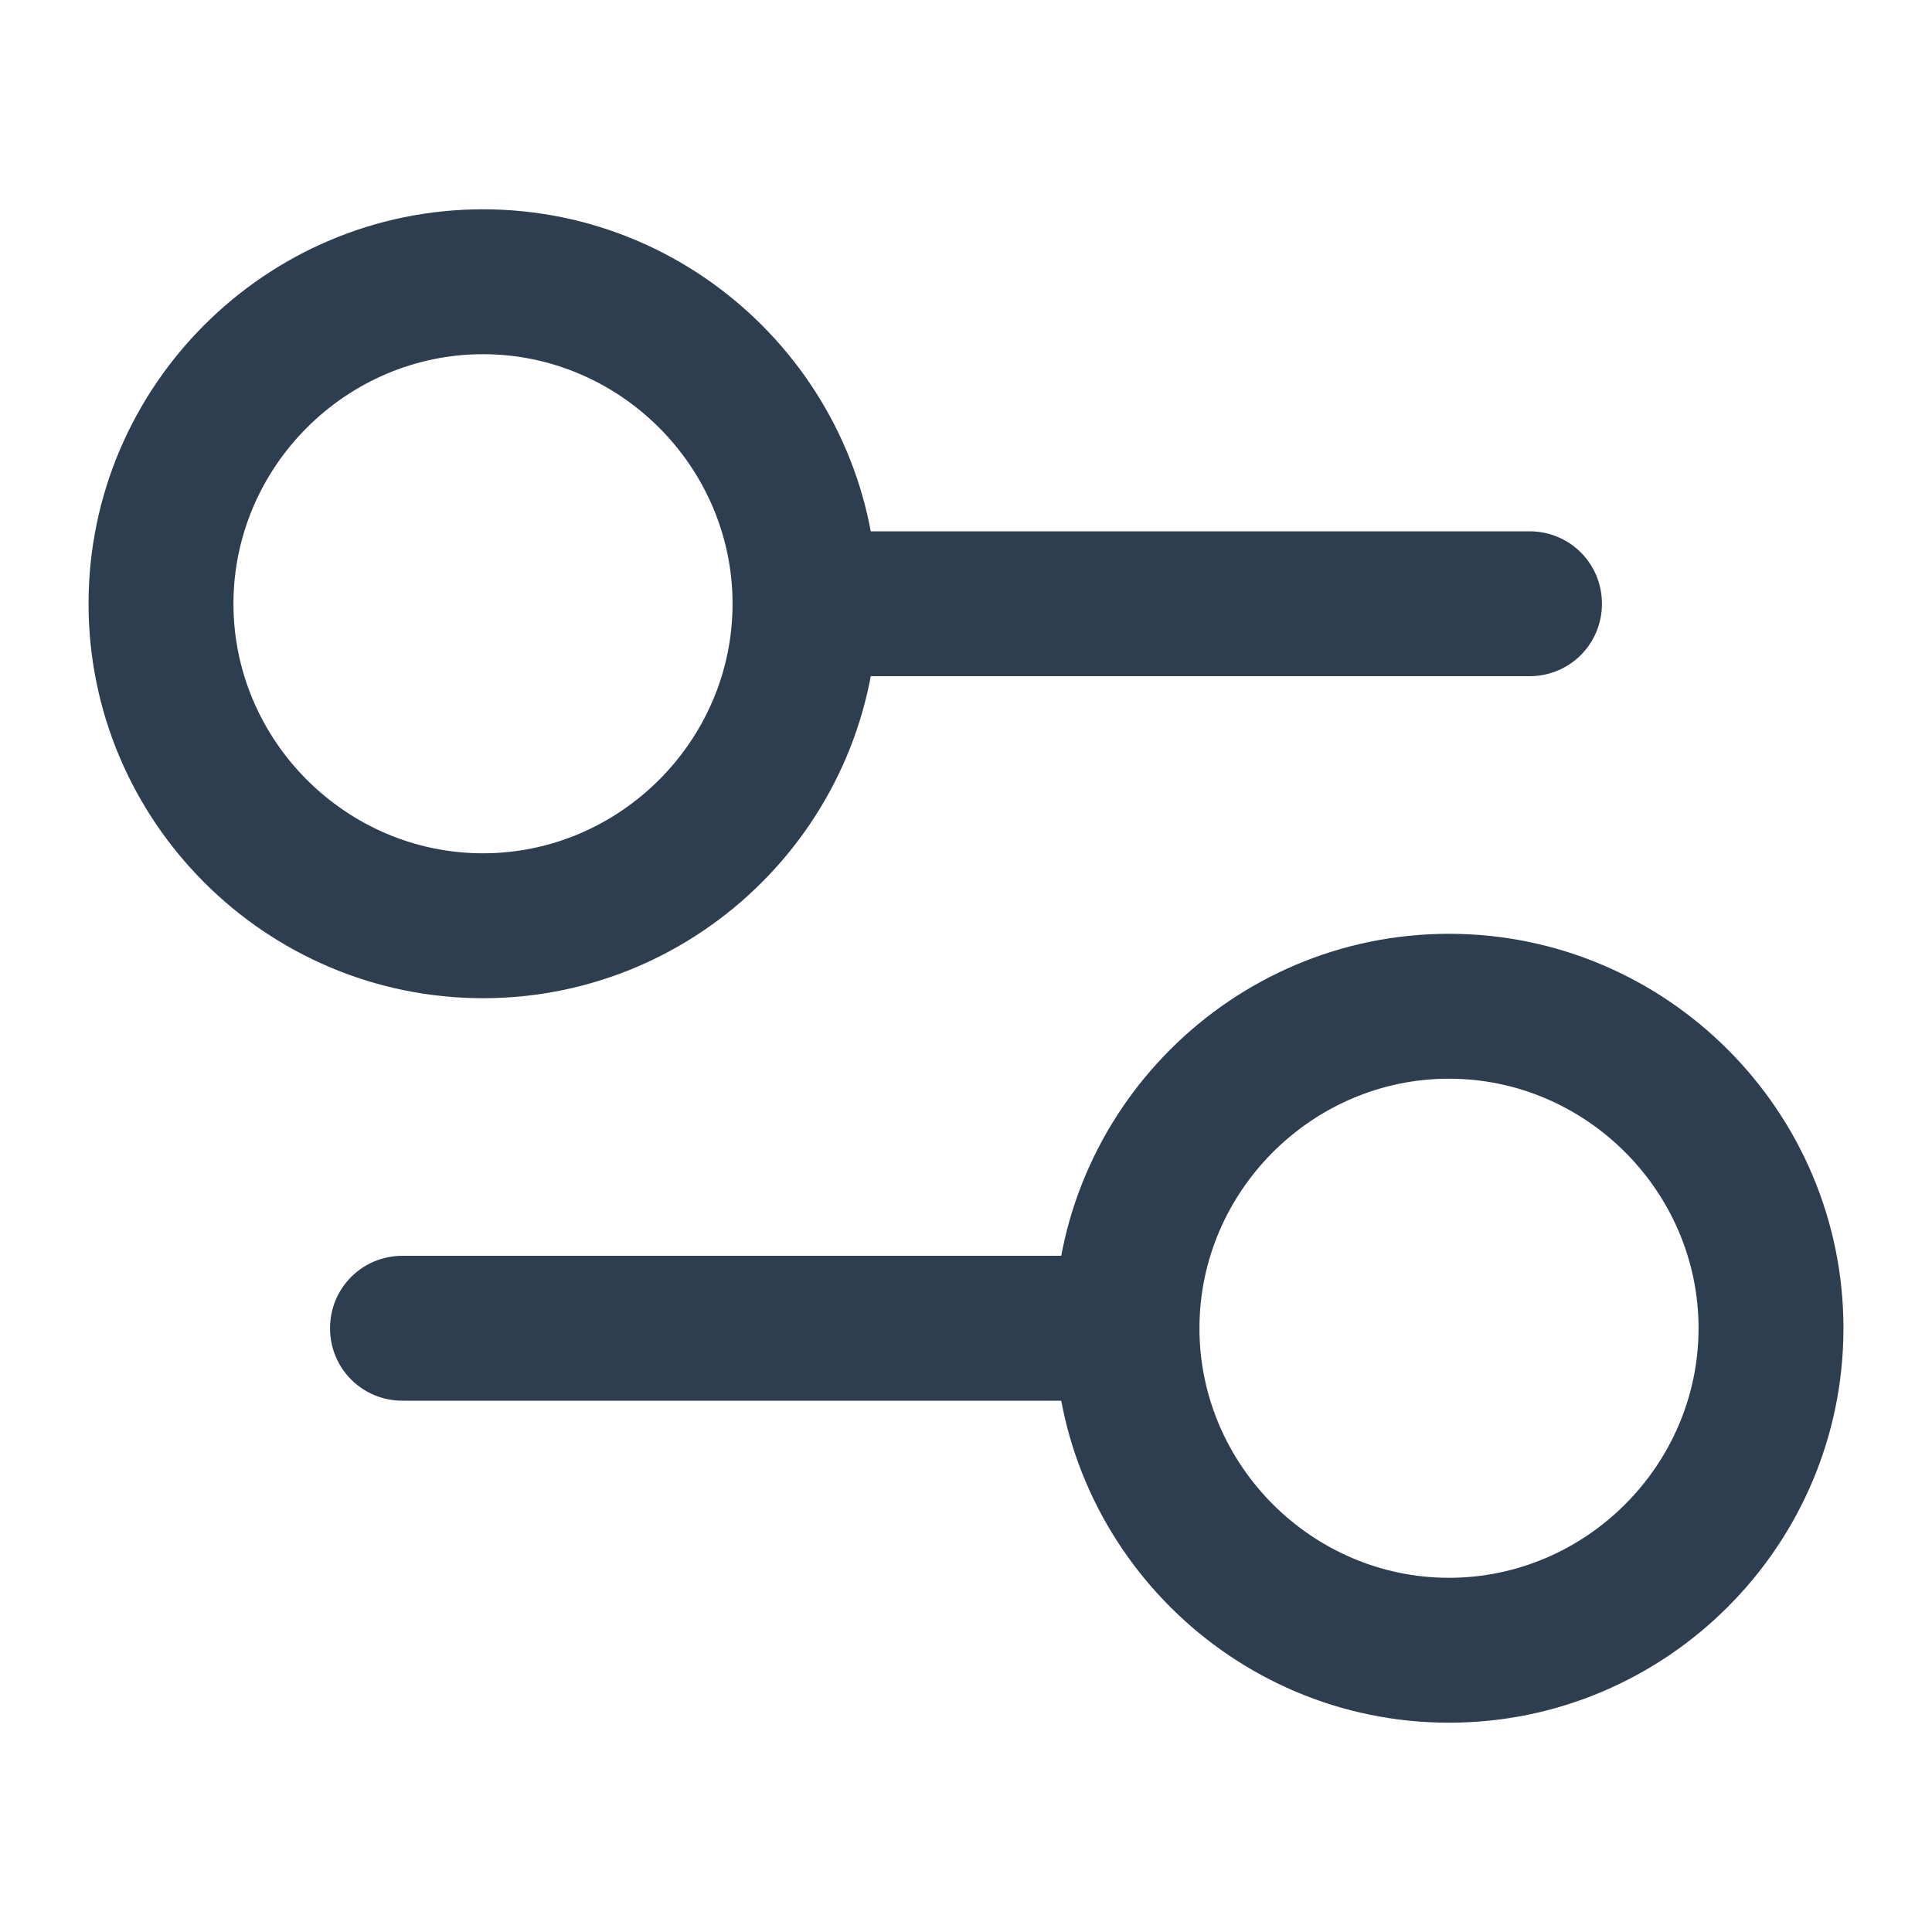 <svg width="24" height="24" viewBox="0 0 24 24" fill="none" xmlns="http://www.w3.org/2000/svg">
<path d="M19 8.4C19.5 8.4 19.9 8 19.9 7.5C19.9 7 19.5 6.6 19 6.6V8.4ZM10 6.6C9.5 6.6 9.1 7 9.1 7.5C9.1 8 9.5 8.4 10 8.4V6.6ZM19 6.6H10V8.4H19V6.6Z" fill="#2D3E50"/>
<path d="M14 17.4C14.5 17.4 14.9 17 14.9 16.5C14.9 16 14.5 15.6 14 15.6V17.4ZM5 15.6C4.5 15.6 4.1 16 4.1 16.5C4.1 17 4.5 17.4 5 17.4V15.6ZM14 15.6H5V17.4H14V15.6Z" fill="#2D3E50"/>
<path d="M6 12.4C3.3 12.4 1.1 10.2 1.1 7.5C1.1 4.8 3.3 2.6 6 2.6C8.7 2.6 10.9 4.8 10.9 7.5C10.9 10.2 8.7 12.4 6 12.4ZM6 4.4C4.3 4.4 2.9 5.8 2.9 7.5C2.9 9.2 4.3 10.6 6 10.6C7.7 10.6 9.1 9.2 9.1 7.5C9.1 5.8 7.7 4.4 6 4.4Z" fill="#2D3E50"/>
<path d="M18 21.4C15.3 21.4 13.1 19.2 13.1 16.5C13.1 13.8 15.3 11.6 18 11.6C20.7 11.6 22.9 13.8 22.9 16.5C22.9 19.2 20.7 21.4 18 21.4ZM18 13.4C16.3 13.4 14.9 14.8 14.9 16.5C14.9 18.2 16.3 19.6 18 19.6C19.7 19.6 21.1 18.2 21.1 16.5C21.1 14.8 19.7 13.4 18 13.4Z" fill="#2D3E50"/>
</svg>
